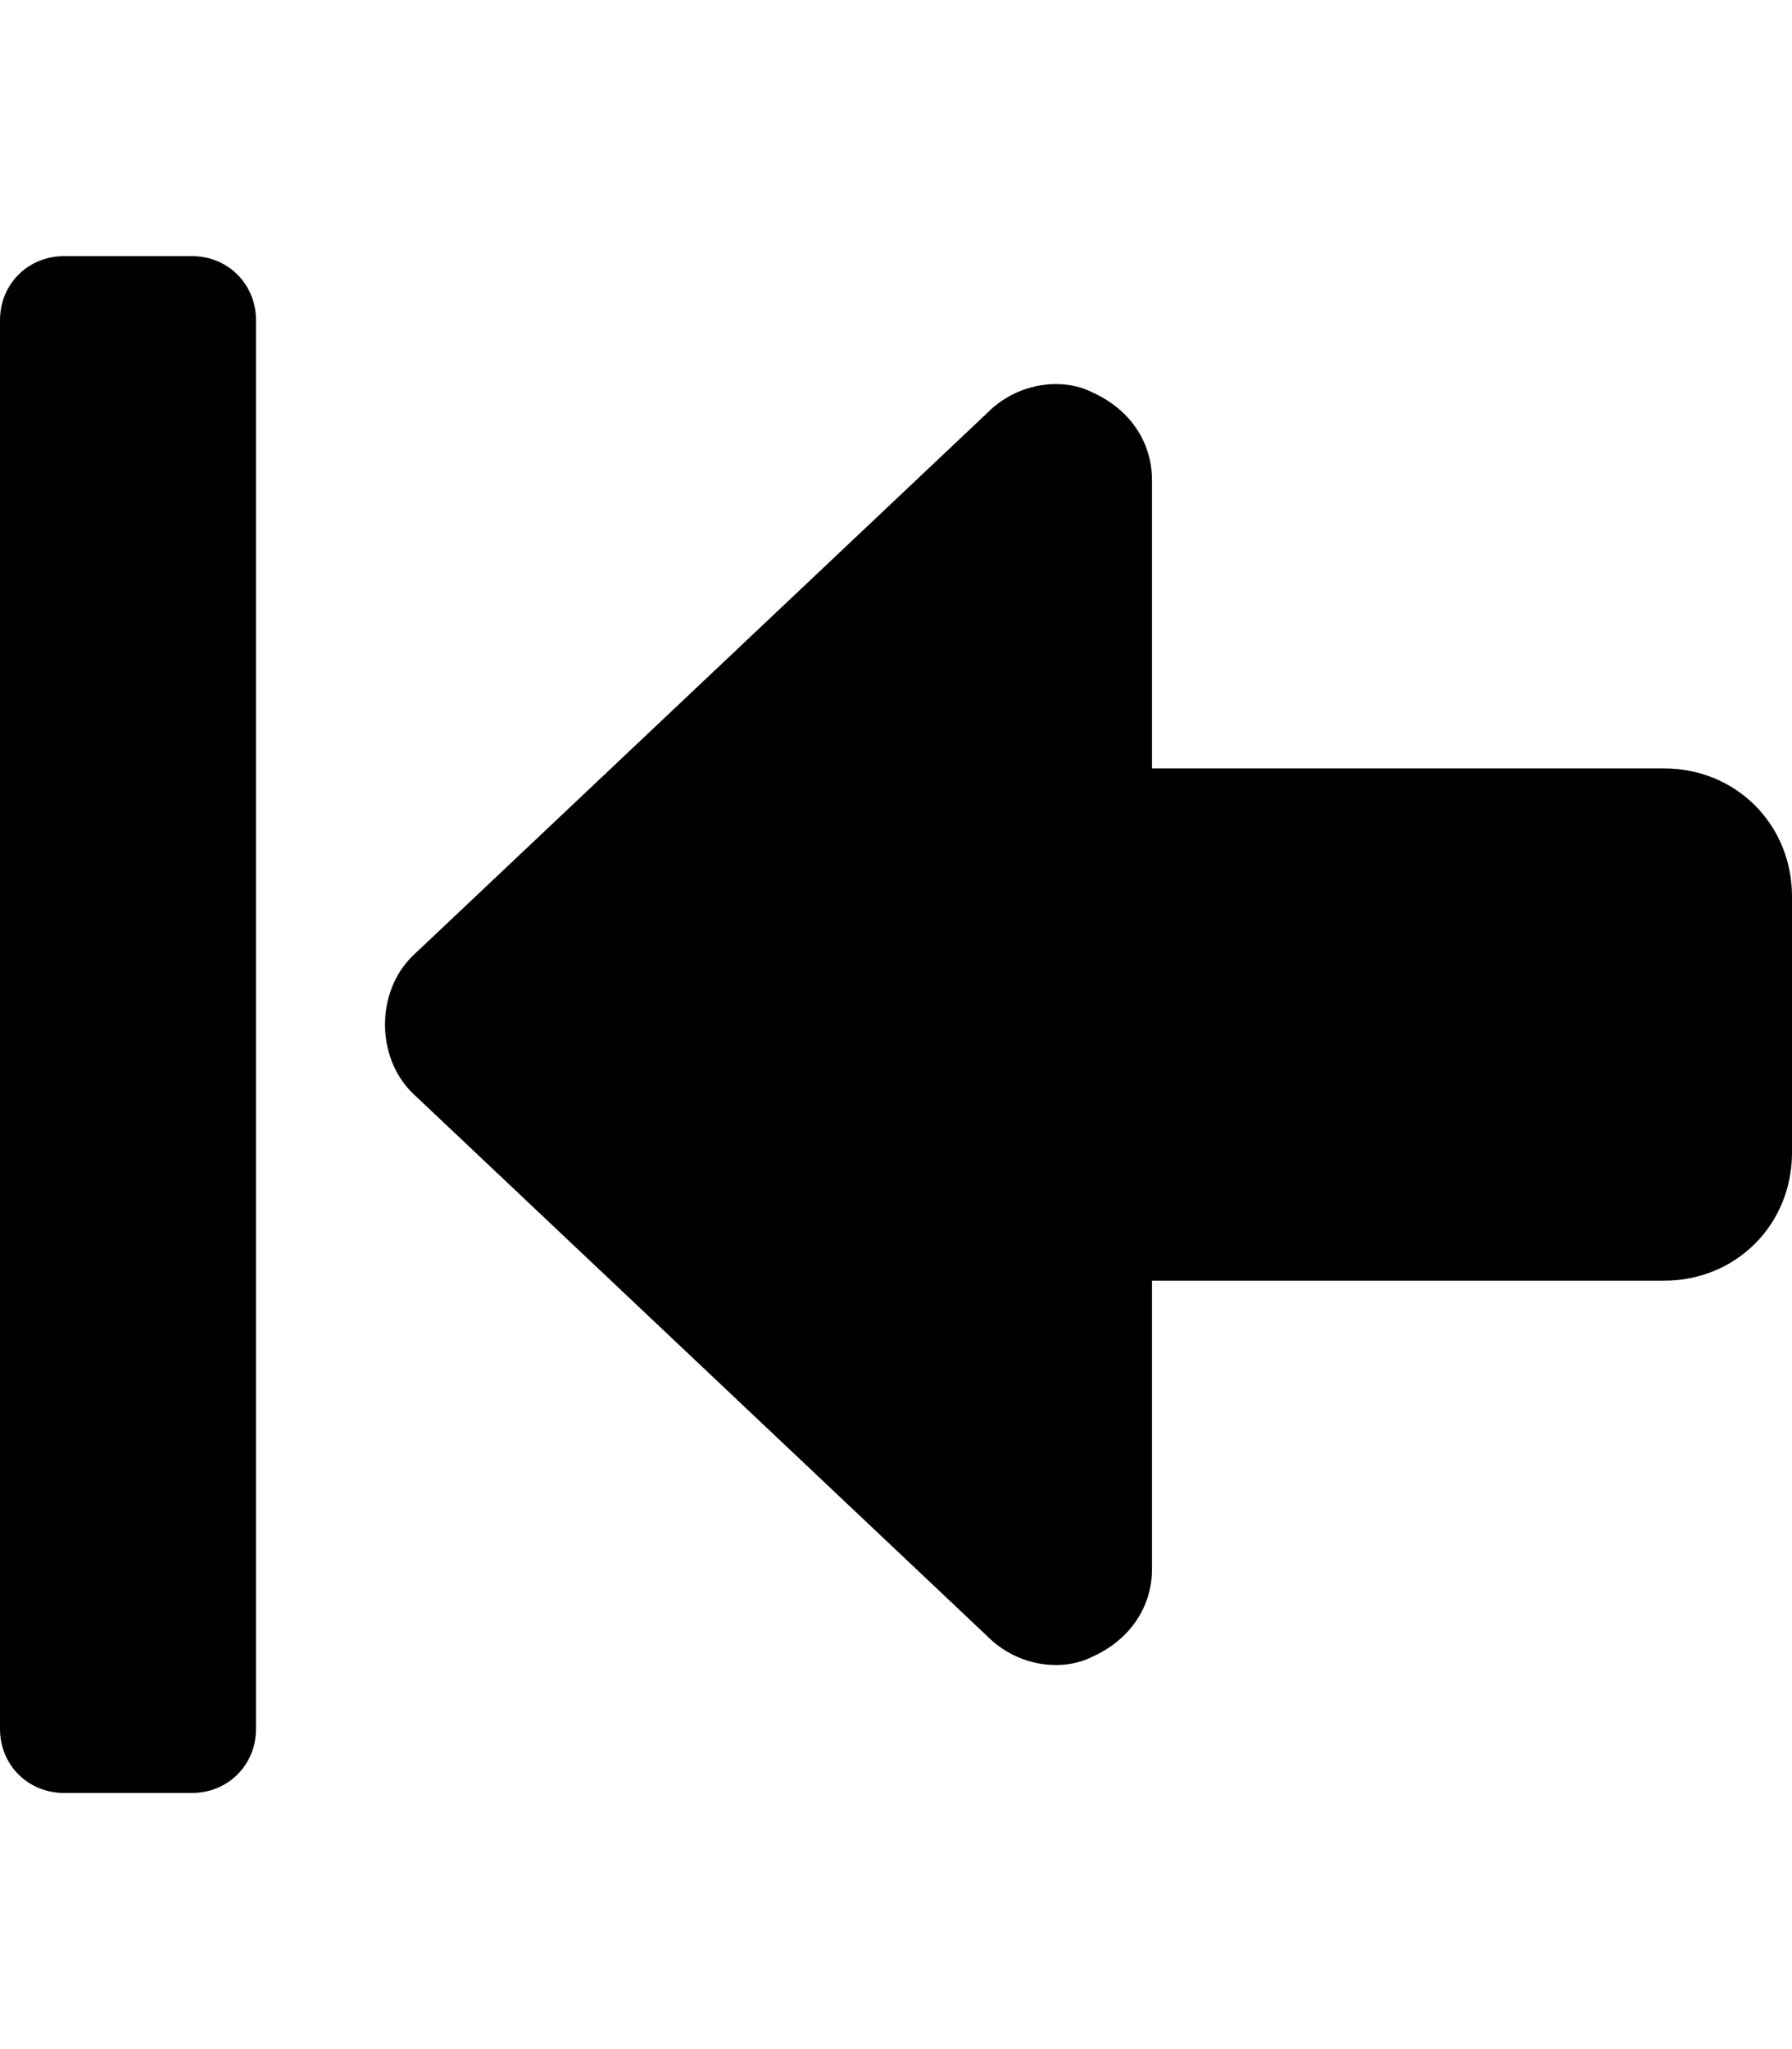 <svg xmlns="http://www.w3.org/2000/svg" viewBox="0 0 448 512"><!-- Font Awesome Pro 6.0.0-alpha1 by @fontawesome - https://fontawesome.com License - https://fontawesome.com/license (Commercial License) --><path d="M48 64H16C7 64 0 71 0 80V432C0 441 7 448 16 448H48C57 448 64 441 64 432V80C64 71 57 64 48 64ZM103 273L247 409C254 416 265 418 273 414C282 410 288 402 288 392V320H416C434 320 448 306 448 288V224C448 206 434 192 416 192H288V120C288 110 282 102 273 98C265 94 254 96 247 103L103 239C94 248 94 264 103 273Z"/></svg>